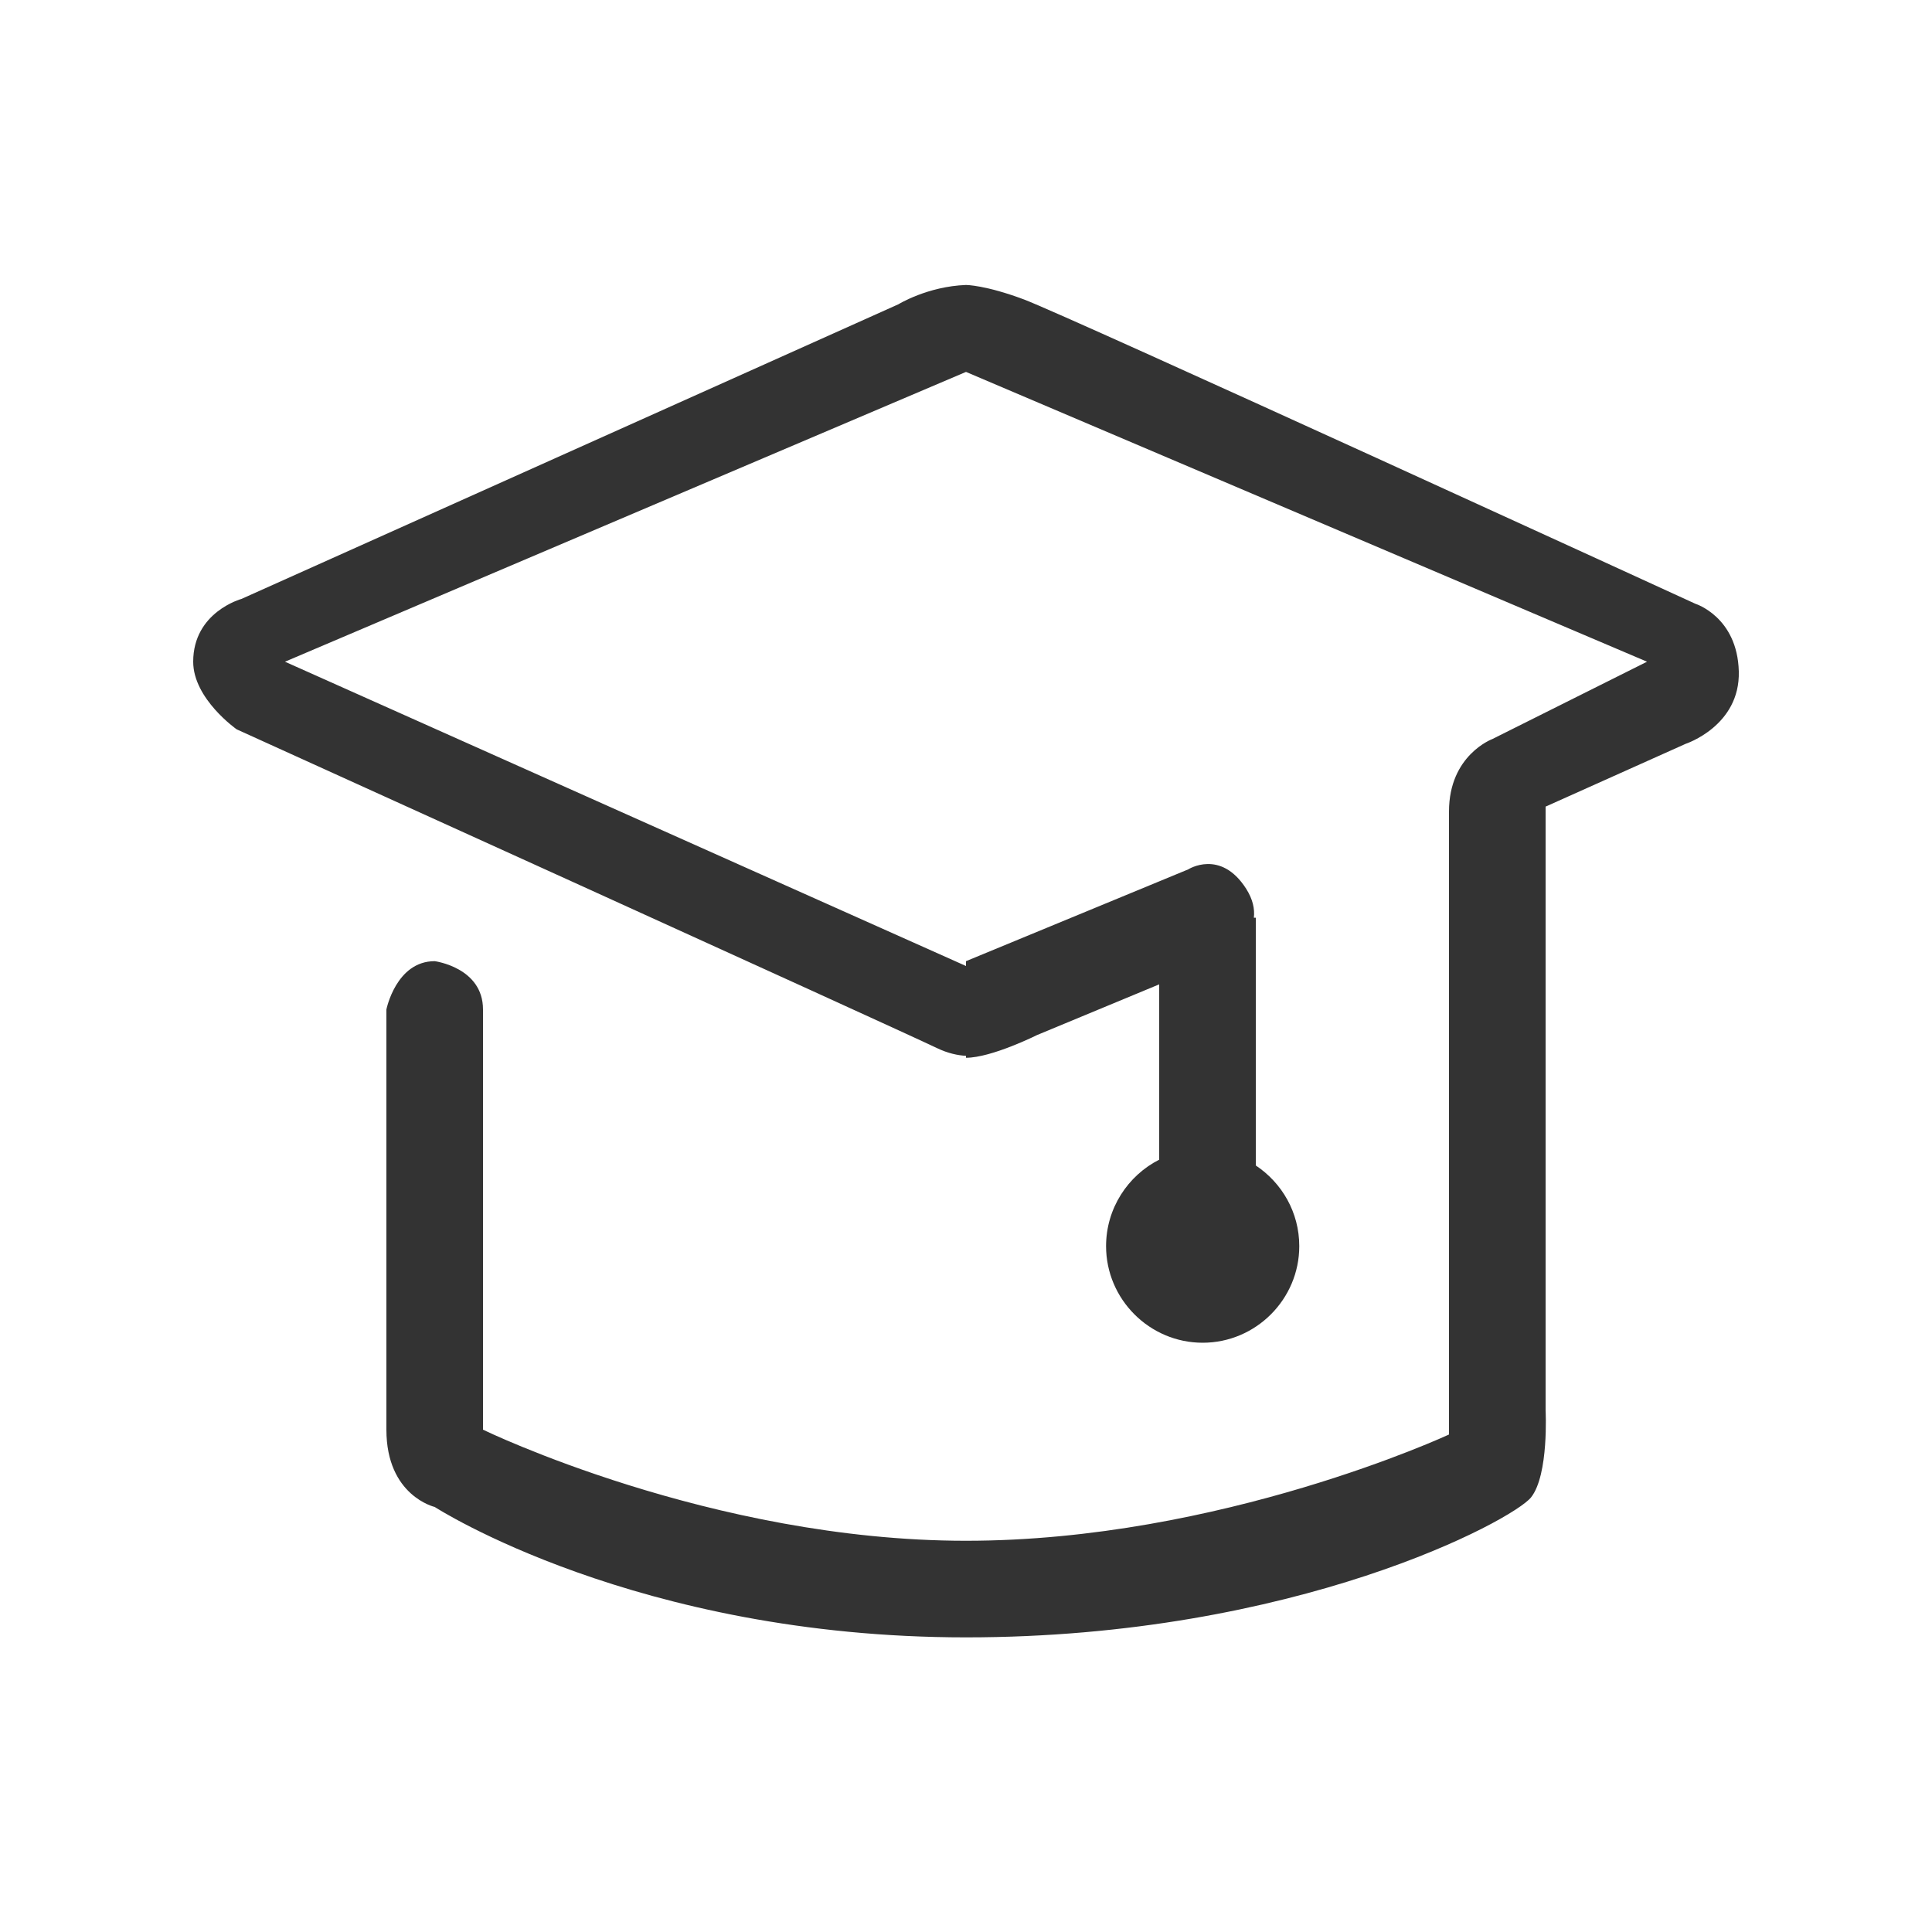 <svg xmlns="http://www.w3.org/2000/svg" width="400" height="400" viewBox="0 0 400 400"><path fill="#333" d="M90 199c-8 0-10 10-10 10v87c0 13.7 10 16 10 16s41.7 27 110 27 113.3-24.3 117-29 3-18 3-18V167l29-13s11.3-3.7 11-15-9-14-9-14-129.9-59.6-139-63c-8-3-12-3-12-3-8 .3-14 4-14 4L50 124s-10 2.7-10 13c0 7.7 9 14 9 14s136.7 62 145 66c2.3 1.1 4.3 1.5 6 1.6v.4c5.3 0 14.7-4.7 14.7-4.7l25.3-10.5v36.3c-6.5 3.3-11 10.1-11 17.9 0 11 9 20 20 20s20-9 20-20c0-7-3.6-13.1-9-16.7V190h-.4c.2-1.8-.2-3.8-1.6-6-5.3-8.3-12-4-12-4l-46 19v1L59 137l141-60 141 60-32 16s-9 3.3-9 15v129s-47.3 22-100 22-100-23-100-23v-87c0-8.7-10-10-10-10z"/></svg>